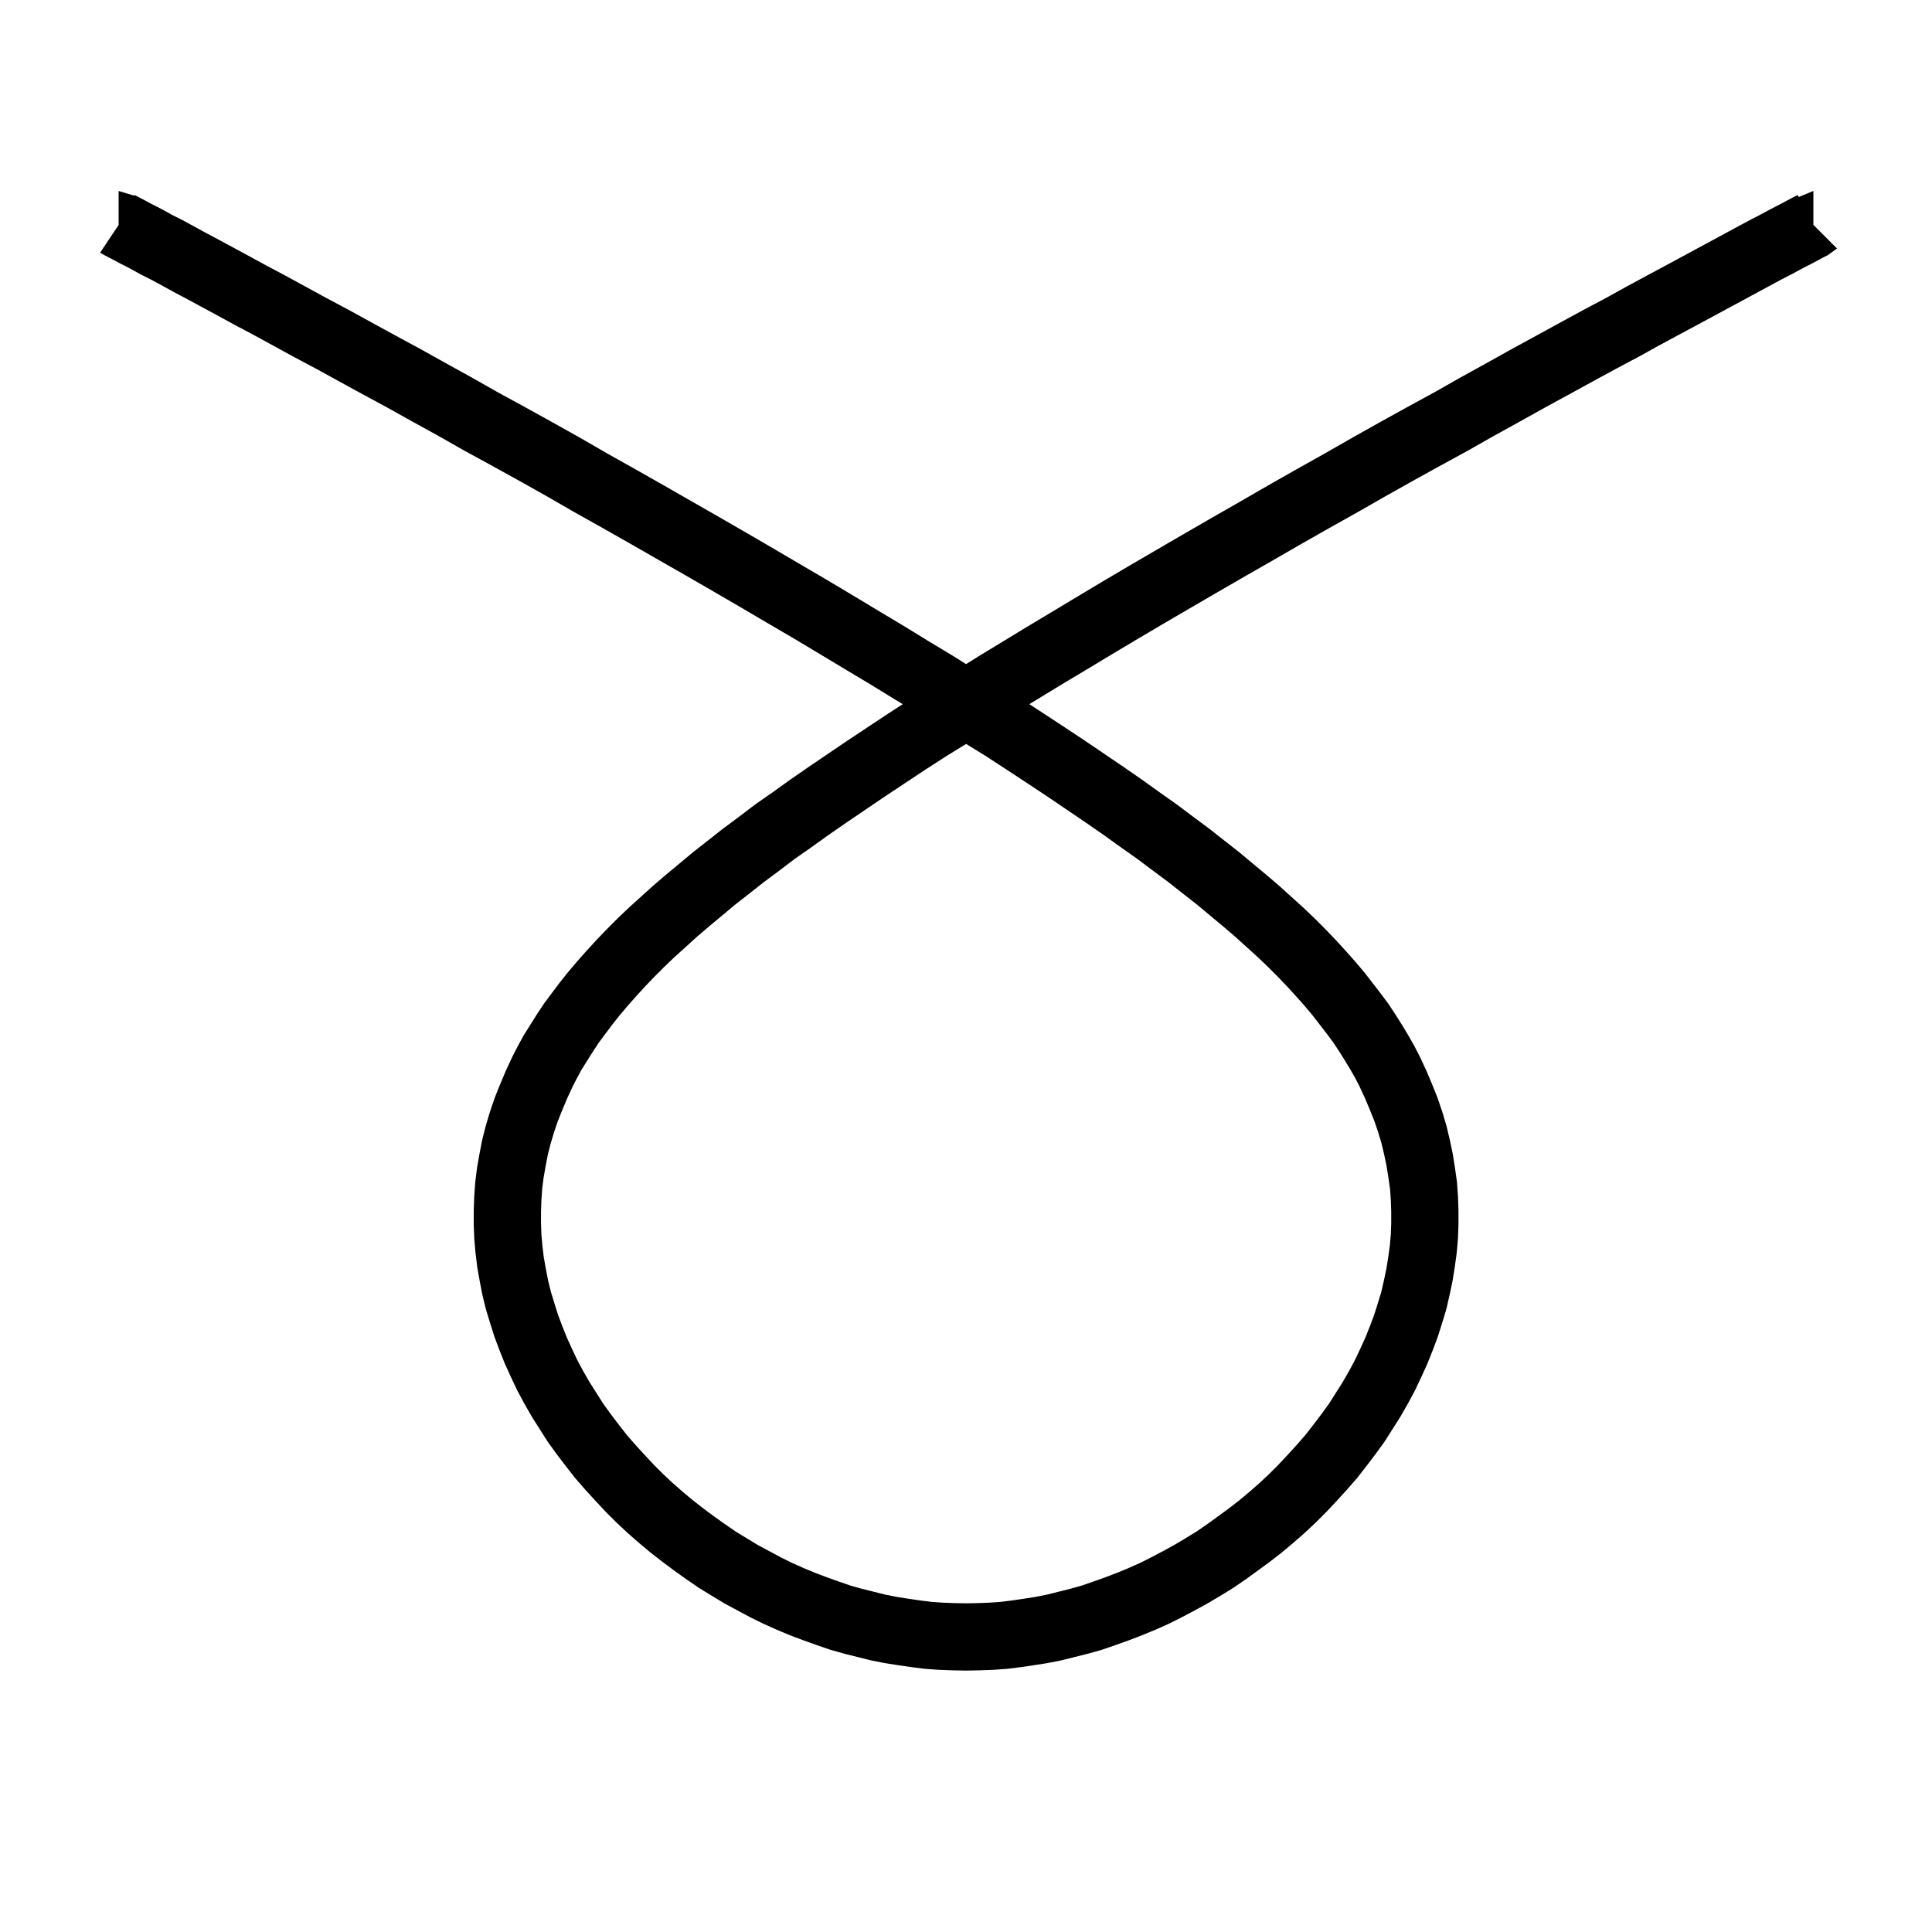 <?xml version="1.0" standalone="no"?>
<!DOCTYPE svg PUBLIC "-//W3C//DTD SVG 1.1//EN"
"http://www.w3.org/Graphics/SVG/1.1/DTD/svg11.dtd">
<!-- Creator: fig2dev Version 3.2 Patchlevel 5e -->
<!-- CreationDate: Wed May 30 20:15:28 2018 -->
<!-- Magnification: 1.050 -->
<svg	xmlns="http://www.w3.org/2000/svg"
	xmlns:xlink="http://www.w3.org/1999/xlink"
	width="7.2in" height="7.2in"
	viewBox="415 415 8617 8617">
<g style="stroke-width:.025in; fill:none">

<!-- Line -->
<polyline points="944,1417
945,1417
948,1419
952,1421
958,1424
967,1429
981,1436
998,1445
1020,1457
1046,1470
1078,1487
1114,1507
1158,1529
1206,1555
1259,1584
1319,1616
1384,1651
1456,1690
1533,1732
1616,1776
1704,1824
1797,1875
1895,1927
1997,1983
2103,2041
2214,2101
2327,2164
2443,2228
2561,2295
2682,2361
2805,2429
2928,2498
3051,2569
3176,2639
3301,2710
3425,2781
3549,2852
3672,2923
3794,2994
3913,3064
4031,3133
4148,3203
4261,3271
4373,3338
4482,3405
4590,3470
4693,3535
4794,3600
4893,3661
4988,3723
5081,3784
5170,3843
5257,3902
5341,3959
5422,4015
5500,4071
5575,4124
5647,4178
5717,4230
5783,4282
5847,4332
5908,4383
5967,4432
6023,4480
6076,4528
6128,4575
6176,4621
6222,4667
6266,4713
6308,4759
6347,4803
6385,4848
6419,4892
6453,4936
6485,4979
6514,5023
6541,5066
6567,5109
6592,5153
6614,5196
6640,5252
6664,5309
6686,5364
6705,5420
6722,5477
6735,5532
6747,5589
6756,5646
6764,5702
6768,5759
6770,5816
6770,5874
6768,5930
6763,5987
6755,6045
6746,6101
6734,6158
6721,6215
6704,6271
6686,6328
6665,6384
6643,6439
6618,6494
6592,6549
6563,6603
6532,6657
6499,6709
6466,6761
6429,6812
6391,6862
6352,6912
6310,6960
6268,7006
6224,7053
6179,7098
6133,7141
6085,7183
6036,7224
5987,7262
5935,7300
5884,7337
5833,7372
5779,7405
5725,7437
5672,7466
5617,7495
5563,7522
5507,7547
5451,7570
5396,7591
5340,7611
5285,7630
5228,7646
5172,7660
5116,7674
5060,7685
5003,7694
4948,7702
4892,7709
4835,7713
4780,7715
4724,7716
4668,7715
4613,7713
4556,7709
4500,7702
4445,7694
4388,7685
4332,7674
4276,7660
4220,7646
4163,7630
4108,7611
4052,7591
3996,7570
3941,7547
3885,7522
3830,7495
3776,7466
3722,7437
3669,7405
3615,7372
3564,7337
3512,7300
3461,7262
3412,7224
3363,7183
3315,7141
3269,7098
3224,7053
3180,7006
3138,6960
3096,6912
3057,6862
3019,6812
2982,6761
2949,6709
2916,6657
2885,6603
2856,6549
2830,6494
2805,6439
2783,6384
2762,6328
2744,6271
2727,6215
2713,6158
2702,6101
2692,6045
2685,5987
2680,5930
2678,5874
2678,5816
2680,5759
2684,5702
2691,5646
2701,5589
2712,5532
2726,5477
2743,5420
2762,5364
2784,5309
2808,5252
2834,5196
2856,5153
2880,5109
2907,5066
2934,5023
2963,4979
2995,4936
3028,4892
3063,4848
3101,4803
3140,4759
3182,4713
3226,4667
3272,4621
3320,4575
3372,4528
3425,4480
3481,4432
3540,4383
3601,4332
3665,4282
3731,4230
3801,4178
3872,4124
3948,4071
4026,4015
4107,3959
4191,3902
4278,3843
4367,3784
4459,3723
4555,3661
4654,3600
4754,3535
4858,3470
4965,3405
5075,3338
5187,3271
5300,3203
5417,3133
5534,3064
5654,2994
5776,2923
5899,2852
6023,2781
6146,2710
6271,2639
6396,2569
6520,2498
6643,2429
6766,2361
6887,2295
7005,2228
7121,2164
7234,2101
7344,2041
7450,1983
7553,1927
7651,1875
7743,1824
7832,1776
7914,1732
7992,1690
8064,1651
8129,1616
8188,1584
8242,1555
8290,1529
8333,1507
8370,1487
8402,1470
8428,1457
8450,1445
8467,1436
8480,1429
8490,1424
8496,1421
8500,1419
8502,1417
8503,1417
" style="stroke:#000000;stroke-width:300;
stroke-linejoin:bevel; stroke-linecap:butt;
"/>
</g>
</svg>
